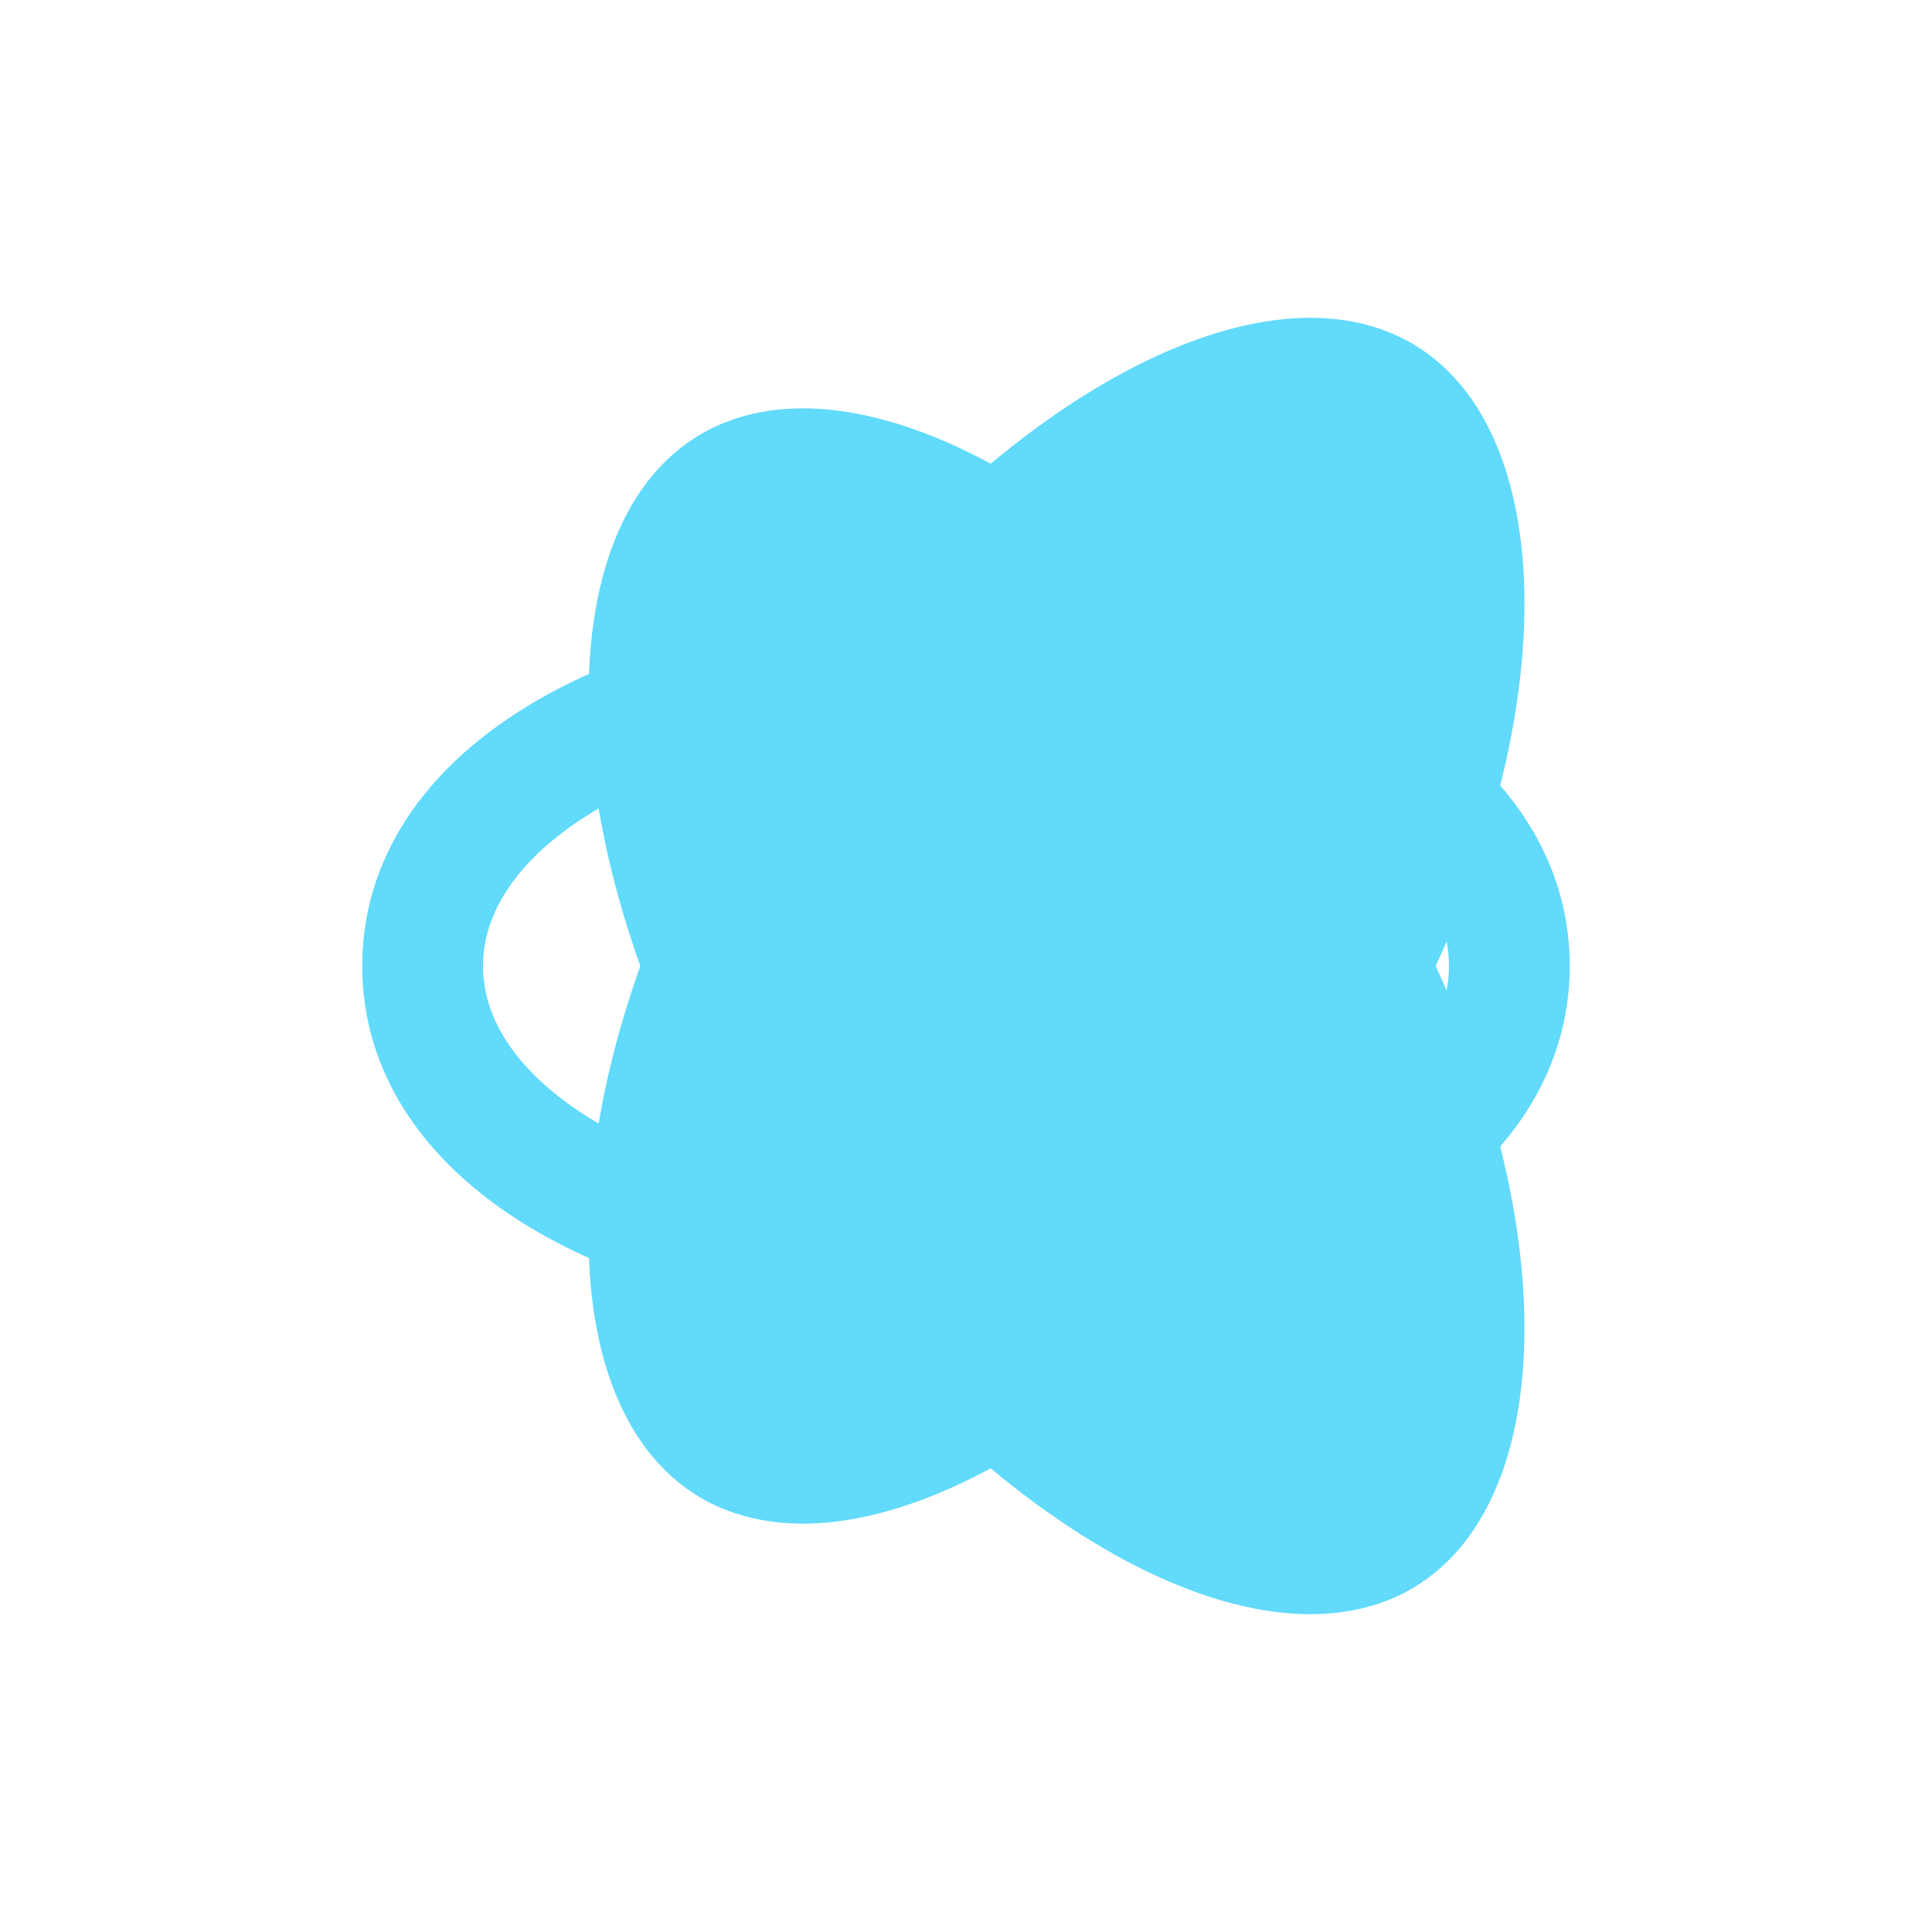<svg width="32" height="32" viewBox="0 0 32 32" fill="none" xmlns="http://www.w3.org/2000/svg">
  <g fill="#61DAFB">
    <circle cx="16" cy="16" r="2"/>
    <path d="M16 10c-6 0-10 2.5-10 6s4 6 10 6 10-2.5 10-6-4-6-10-6zm0 10c-4.5 0-8-1.8-8-4s3.5-4 8-4 8 1.8 8 4-3.5 4-8 4z"/>
    <path d="M12 13c-3 5.2-3 10.8 0 12 3 1.2 8-2.3 11-7.5s3-10.8 0-12c-3-1.2-8 2.3-11 7.5zm8 2c2.6-4.5 3.4-8.2 2-9s-5.4 1.7-8 6.2-3.4 8.2-2 9 5.4-1.7 8-6.2z"/>
    <path d="M12 19c-3-5.2-3-10.8 0-12 3-1.2 8 2.3 11 7.5s3 10.8 0 12c-3 1.2-8-2.3-11-7.5zm8-2c2.6 4.5 3.4 8.2 2 9s-5.4-1.7-8-6.2-3.4-8.2-2-9 5.4 1.7 8 6.2z"/>
  </g>
</svg> 